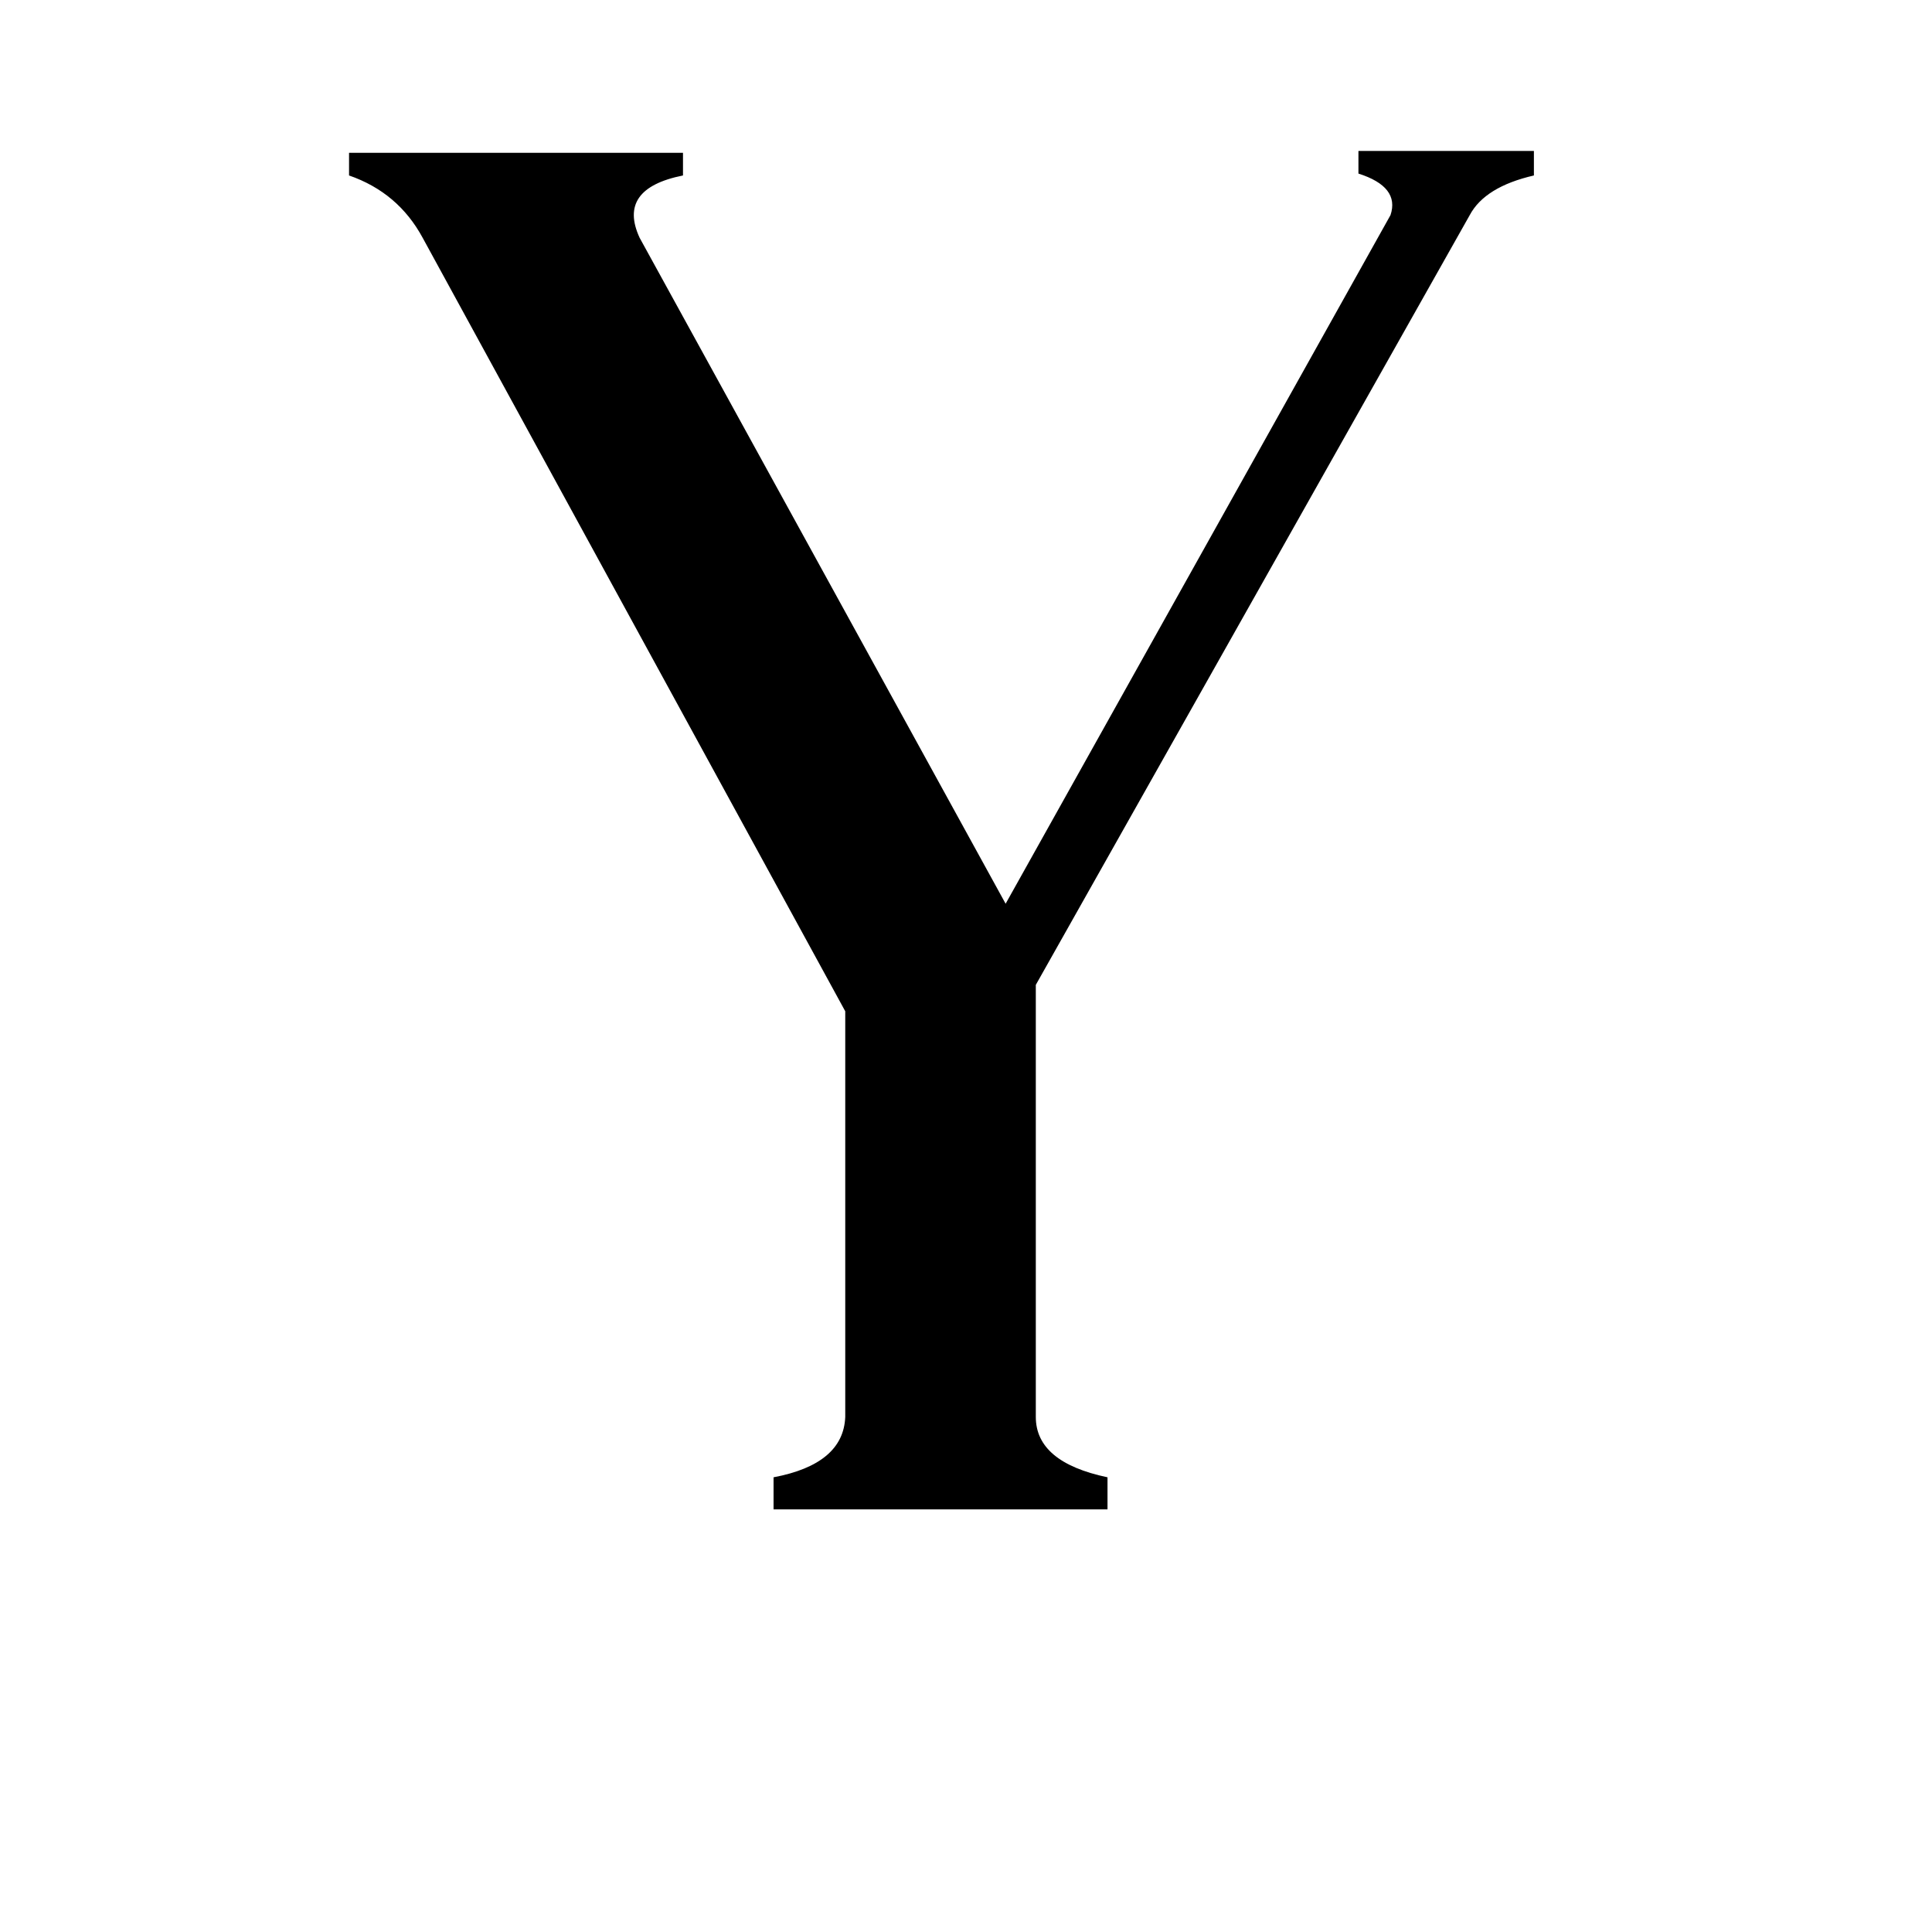 <svg xmlns="http://www.w3.org/2000/svg" viewBox="0 -800 1024 1024">
	<path fill="#000000" d="M224 -674Q211 -698 185 -707V-719H362V-707Q327 -700 339 -674L533 -321L737 -686Q742 -701 720 -708V-720H813V-707Q787 -701 779 -686L549 -278V-49Q549 -25 587 -17V0H410V-17Q447 -24 448 -49V-264Z"/>
</svg>